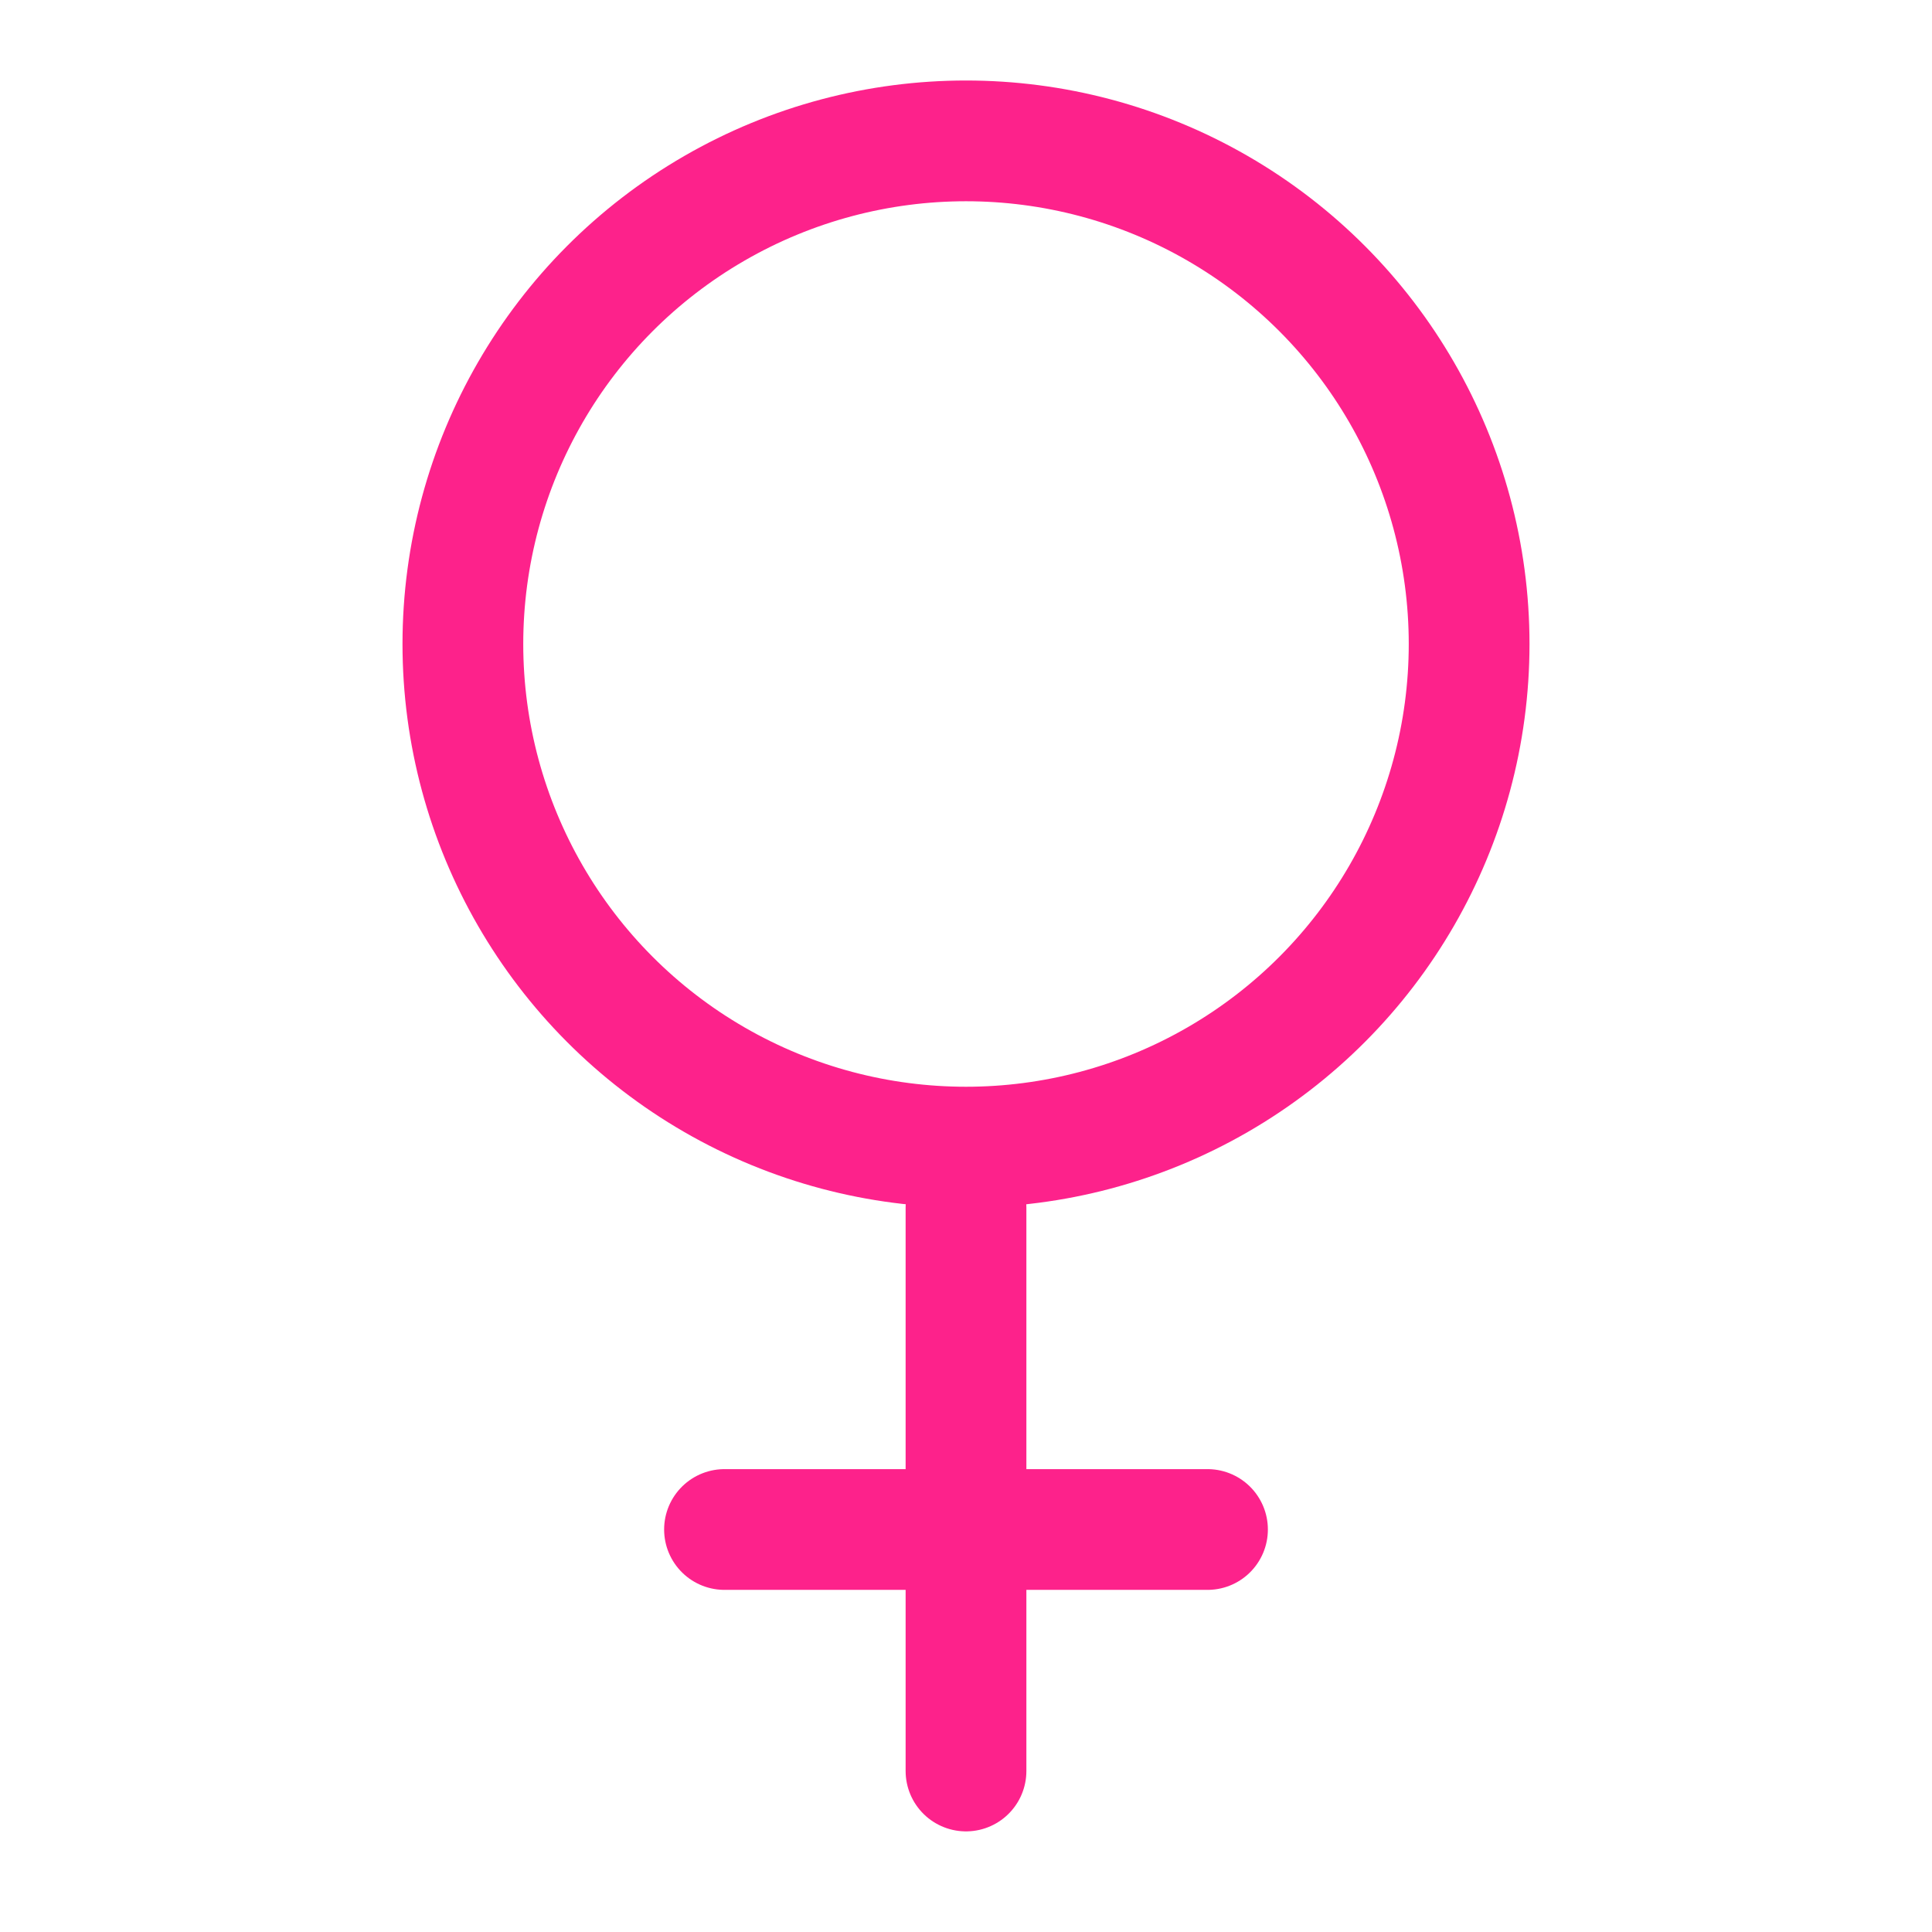 <svg width="24" height="24" viewBox="0 0 24 24" fill="none" xmlns="http://www.w3.org/2000/svg">
<circle cx="12" cy="8" r="6.25" stroke="#FD228B" stroke-width="1.5"/>
<path d="M12 15L12 22" stroke="#FD228B" stroke-width="1.5" stroke-linecap="round"/>
<path d="M9 19H15" stroke="#FD228B" stroke-width="1.5" stroke-linecap="round"/>
</svg>
